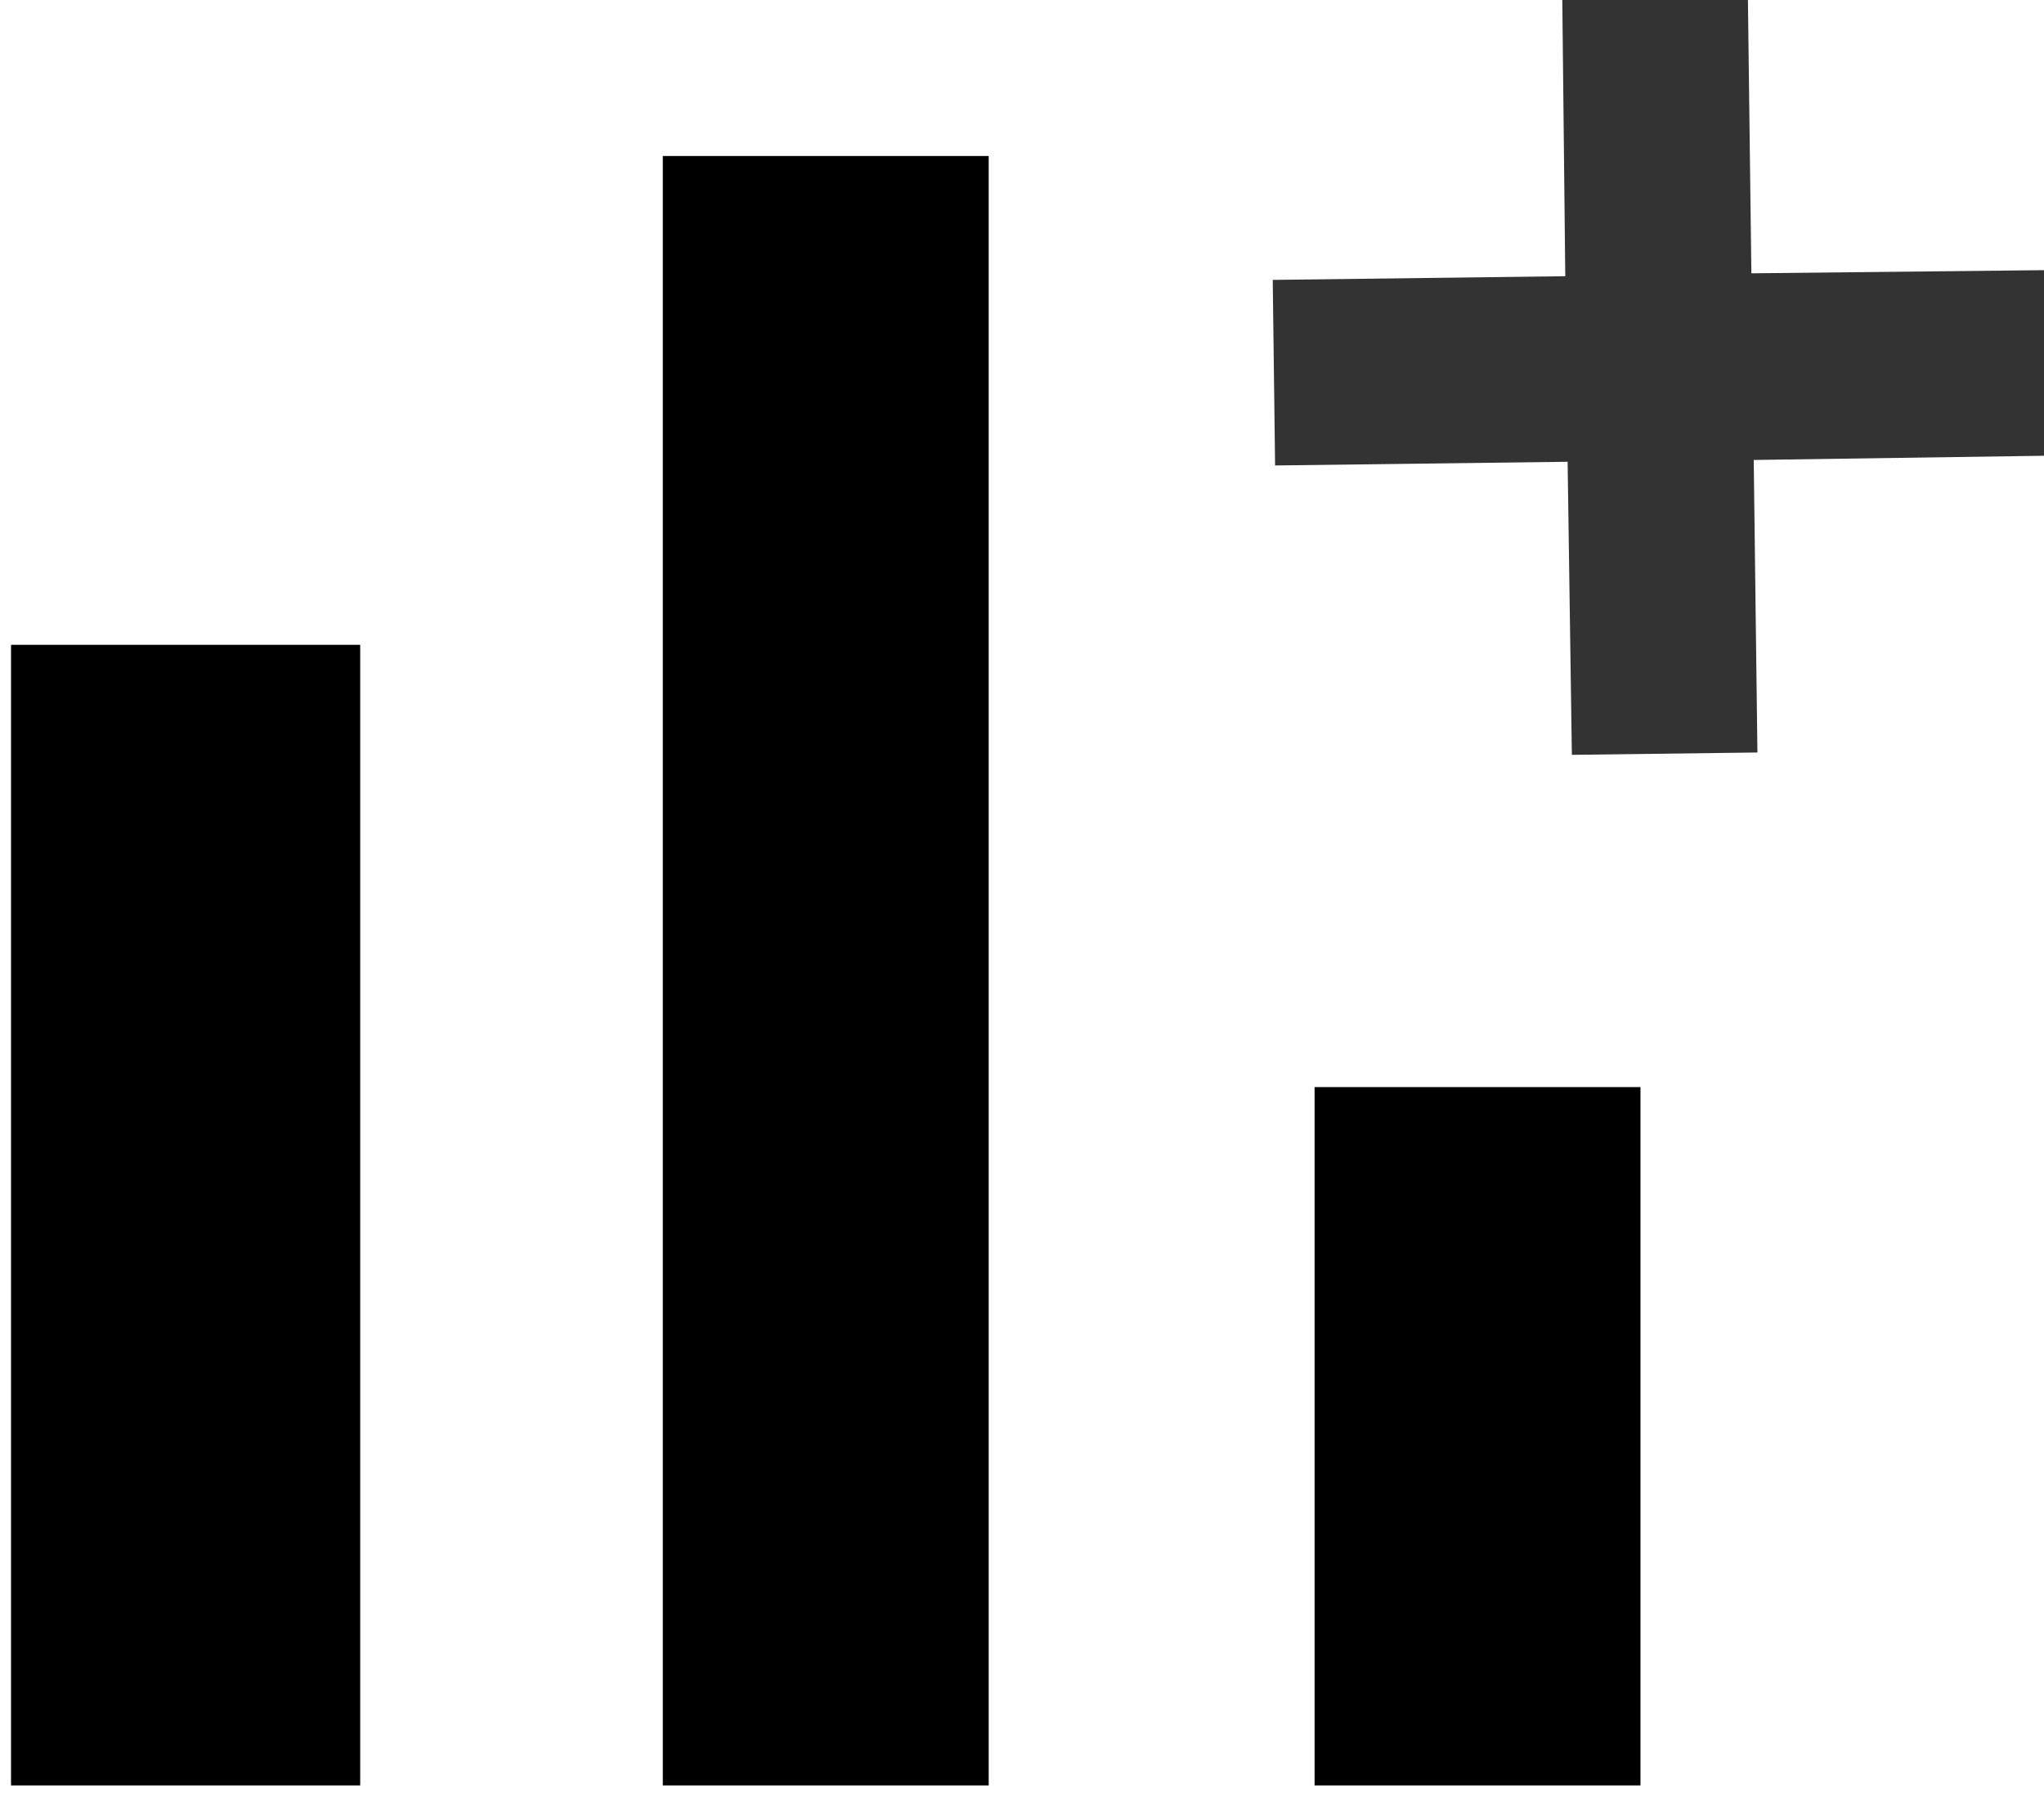 <?xml version="1.0" encoding="utf-8"?>
<svg id="master-artboard" viewBox="0 0 341 299.116" version="1.1" xmlns="http://www.w3.org/2000/svg" x="0px" y="0px" style="enable-background:new 0 0 1400 980;" width="341px" height="299.116px"><rect id="ee-background" x="0" y="0" width="341" height="299.116" style="fill: rgb(255, 255, 255); fill-opacity: 1; pointer-events: none;"/><defs><style id="ee-google-fonts">@import url(https://fonts.googleapis.com/css?family=Fjalla+One:400|Roboto:100,100italic,300,300italic,400,400italic,500,500italic,700,700italic,900,900italic);</style></defs>
<g transform="matrix(8.544, 0, 0, 8.544, 185.27, -41.056)"><path d="M0 0h24v24H0z" fill="none"/></g><g transform="matrix(19.417, 0, 0, 19.417, -95.244, -71.064)"><path d="M5 9.2h3V19H5zM10.6 5h2.8v14h-2.8zm5.6 8H19v6h-2.8z"/><path fill="none" d="M0 0h24v24H0z"/></g><g transform="matrix(0.922, 0.899, -0.899, 0.922, 404.313, -1026.192)"><path d="M 562.6 646.9 L 545.6 629.9 L 518.7 656.7 L 491.9 629.9 L 474.9 646.9 L 501.7 673.8 L 474.9 700.6 L 491.9 717.6 L 518.7 690.8 L 545.6 717.6 L 562.6 700.6 L 535.8 673.8 Z" class="st0" style="fill: rgb(51, 51, 51);" transform="matrix(1, 0, 0, 1, 0, 0)"/></g></svg>